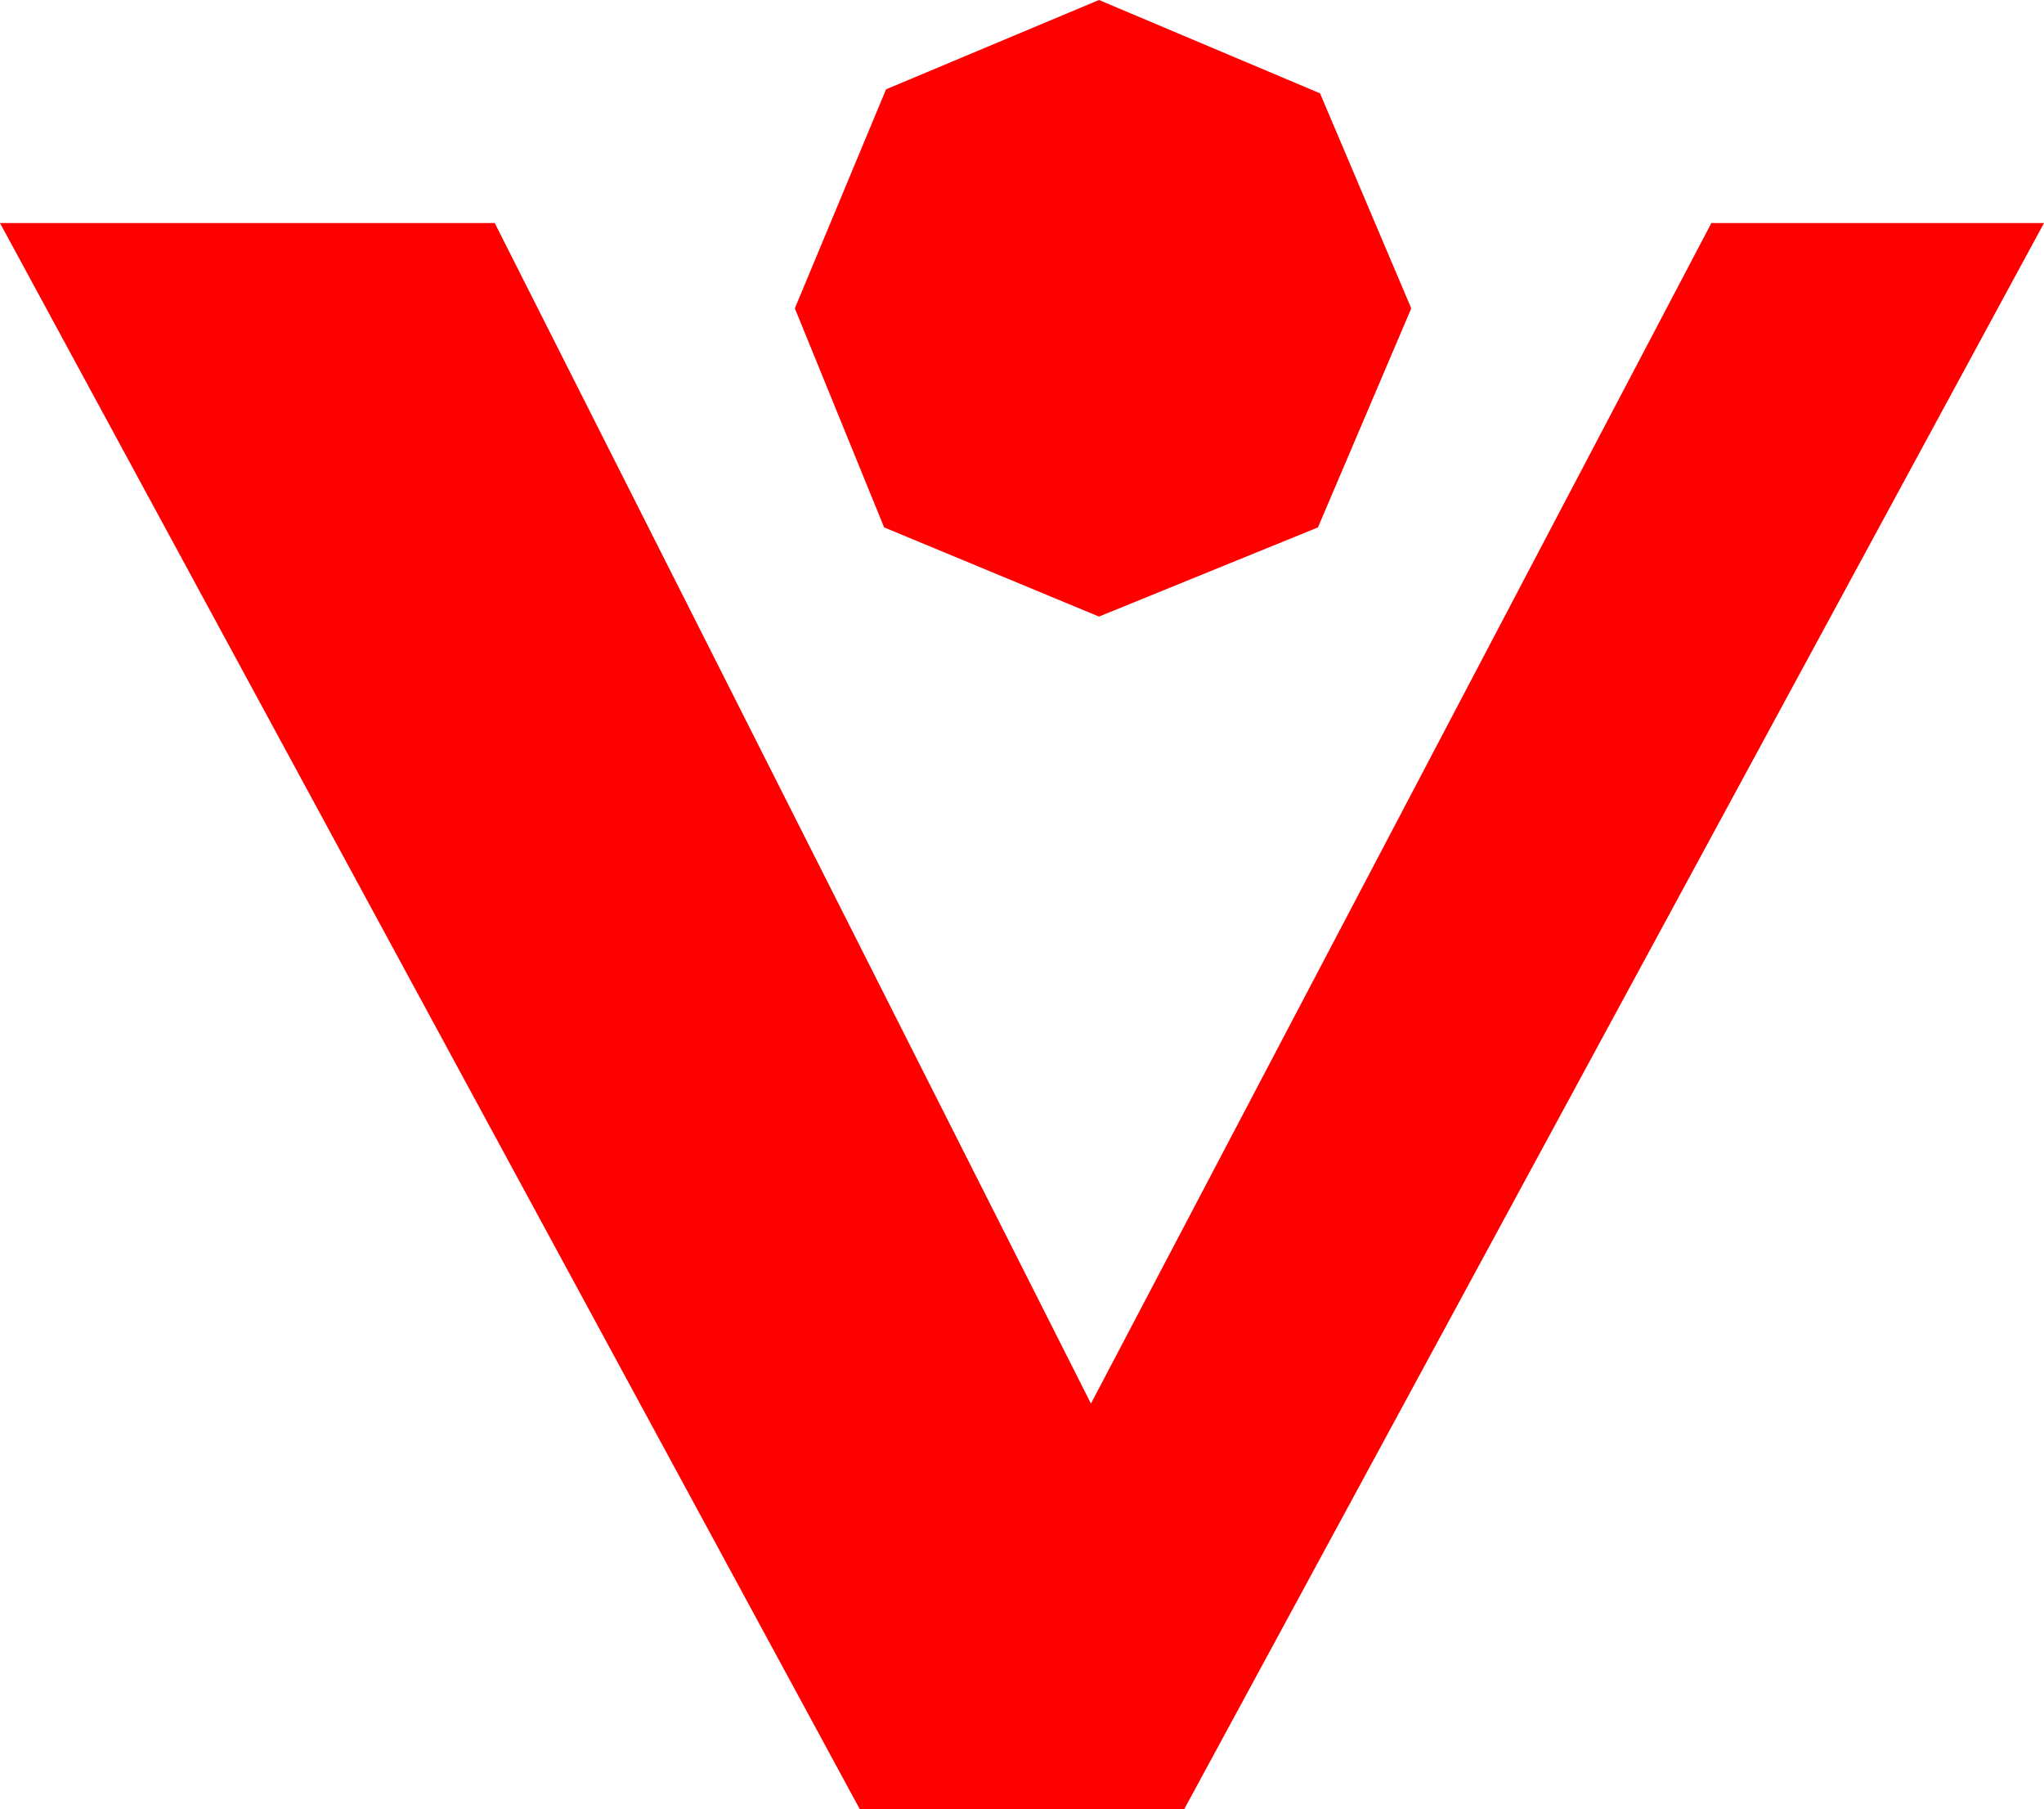 <?xml version="1.0" encoding="utf-8"?>
<!DOCTYPE svg PUBLIC "-//W3C//DTD SVG 1.1//EN" "http://www.w3.org/Graphics/SVG/1.1/DTD/svg11.dtd">
<svg width="14.766" height="13.066" xmlns="http://www.w3.org/2000/svg" xmlns:xlink="http://www.w3.org/1999/xlink" xmlns:xml="http://www.w3.org/XML/1998/namespace" version="1.1">
  <g>
    <g>
      <path style="fill:#FF0000;fill-opacity:1" d="M0,1.611L3.574,1.611 7.881,10.137 12.363,1.611 14.766,1.611 8.555,13.066 6.211,13.066 0,1.611z M7.939,0L9.536,0.674 10.195,2.227 9.521,3.809 7.939,4.453 6.387,3.809 5.742,2.227 6.401,0.645 7.939,0z" />
    </g>
  </g>
</svg>
